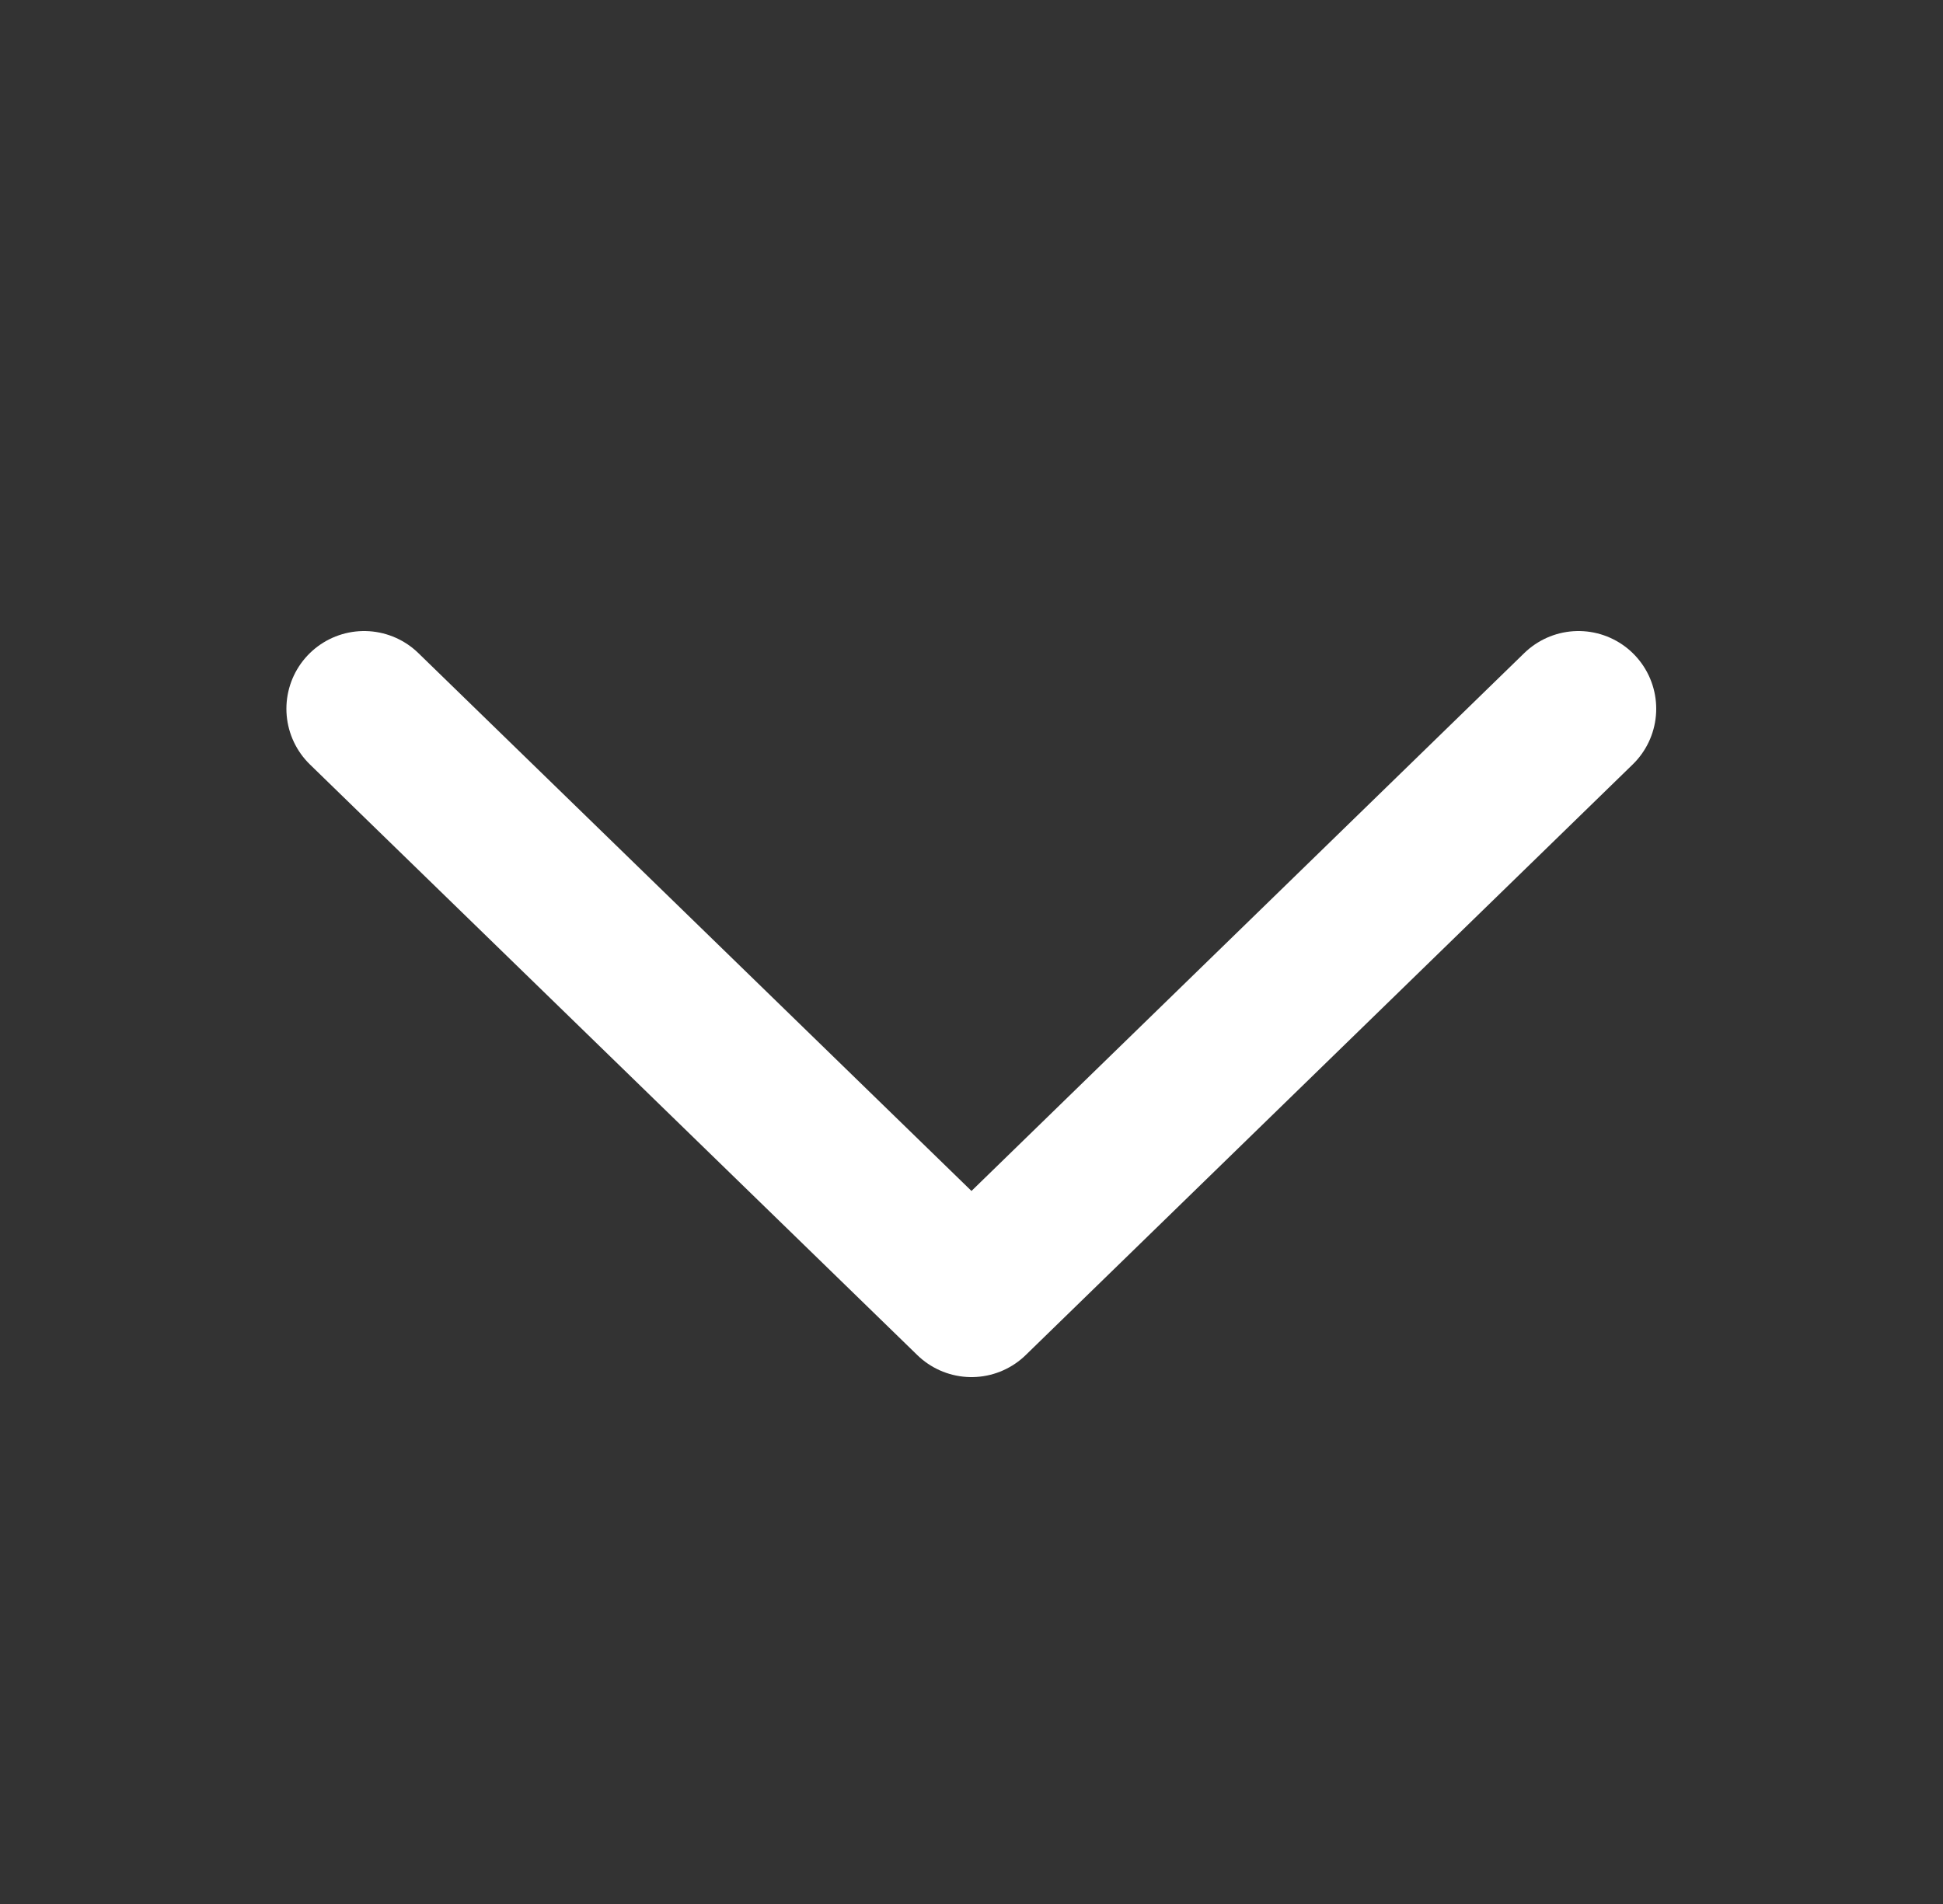 <svg width="50" height="49" viewBox="0 0 50 49" fill="none" xmlns="http://www.w3.org/2000/svg" xmlns:xlink="http://www.w3.org/1999/xlink">
	<rect x="0" y="0" width="50" height="49" fill="#333333" stroke="none"/>
	<desc>
			Created with Pixso.
	</desc>
	<defs>
		<clipPath id="clip35_3">
			<rect id="CaretDown" width="50" height="48.649" fill="white" fill-opacity="0"/>
		</clipPath>
	</defs>
	<g clip-path="url(#clip35_3)">
		<rect id="rect" width="50" height="48.649" fill="#000000" fill-opacity="0"/>
		<path id="polyline" d="M39.22 16.83L39.23 16.8C40.03 16.02 41.27 16.04 42.05 16.84C42.83 17.65 42.82 18.89 42.01 19.67L41.99 19.67L39.22 16.83ZM8 19.67L7.98 19.67C7.17 18.89 7.16 17.65 7.94 16.84C8.72 16.04 9.96 16.02 10.76 16.8L10.77 16.83L8 19.67Z" fill="#000000" fill-opacity="0" fill-rule="nonzero"/>
		<path id="polyline" d="M40.62 18.24L25 33.44L9.37 18.24" stroke="#FFFFFF" stroke-opacity="1" stroke-width="4" stroke-linejoin="round" stroke-linecap="round"/>
	</g>
</svg>
